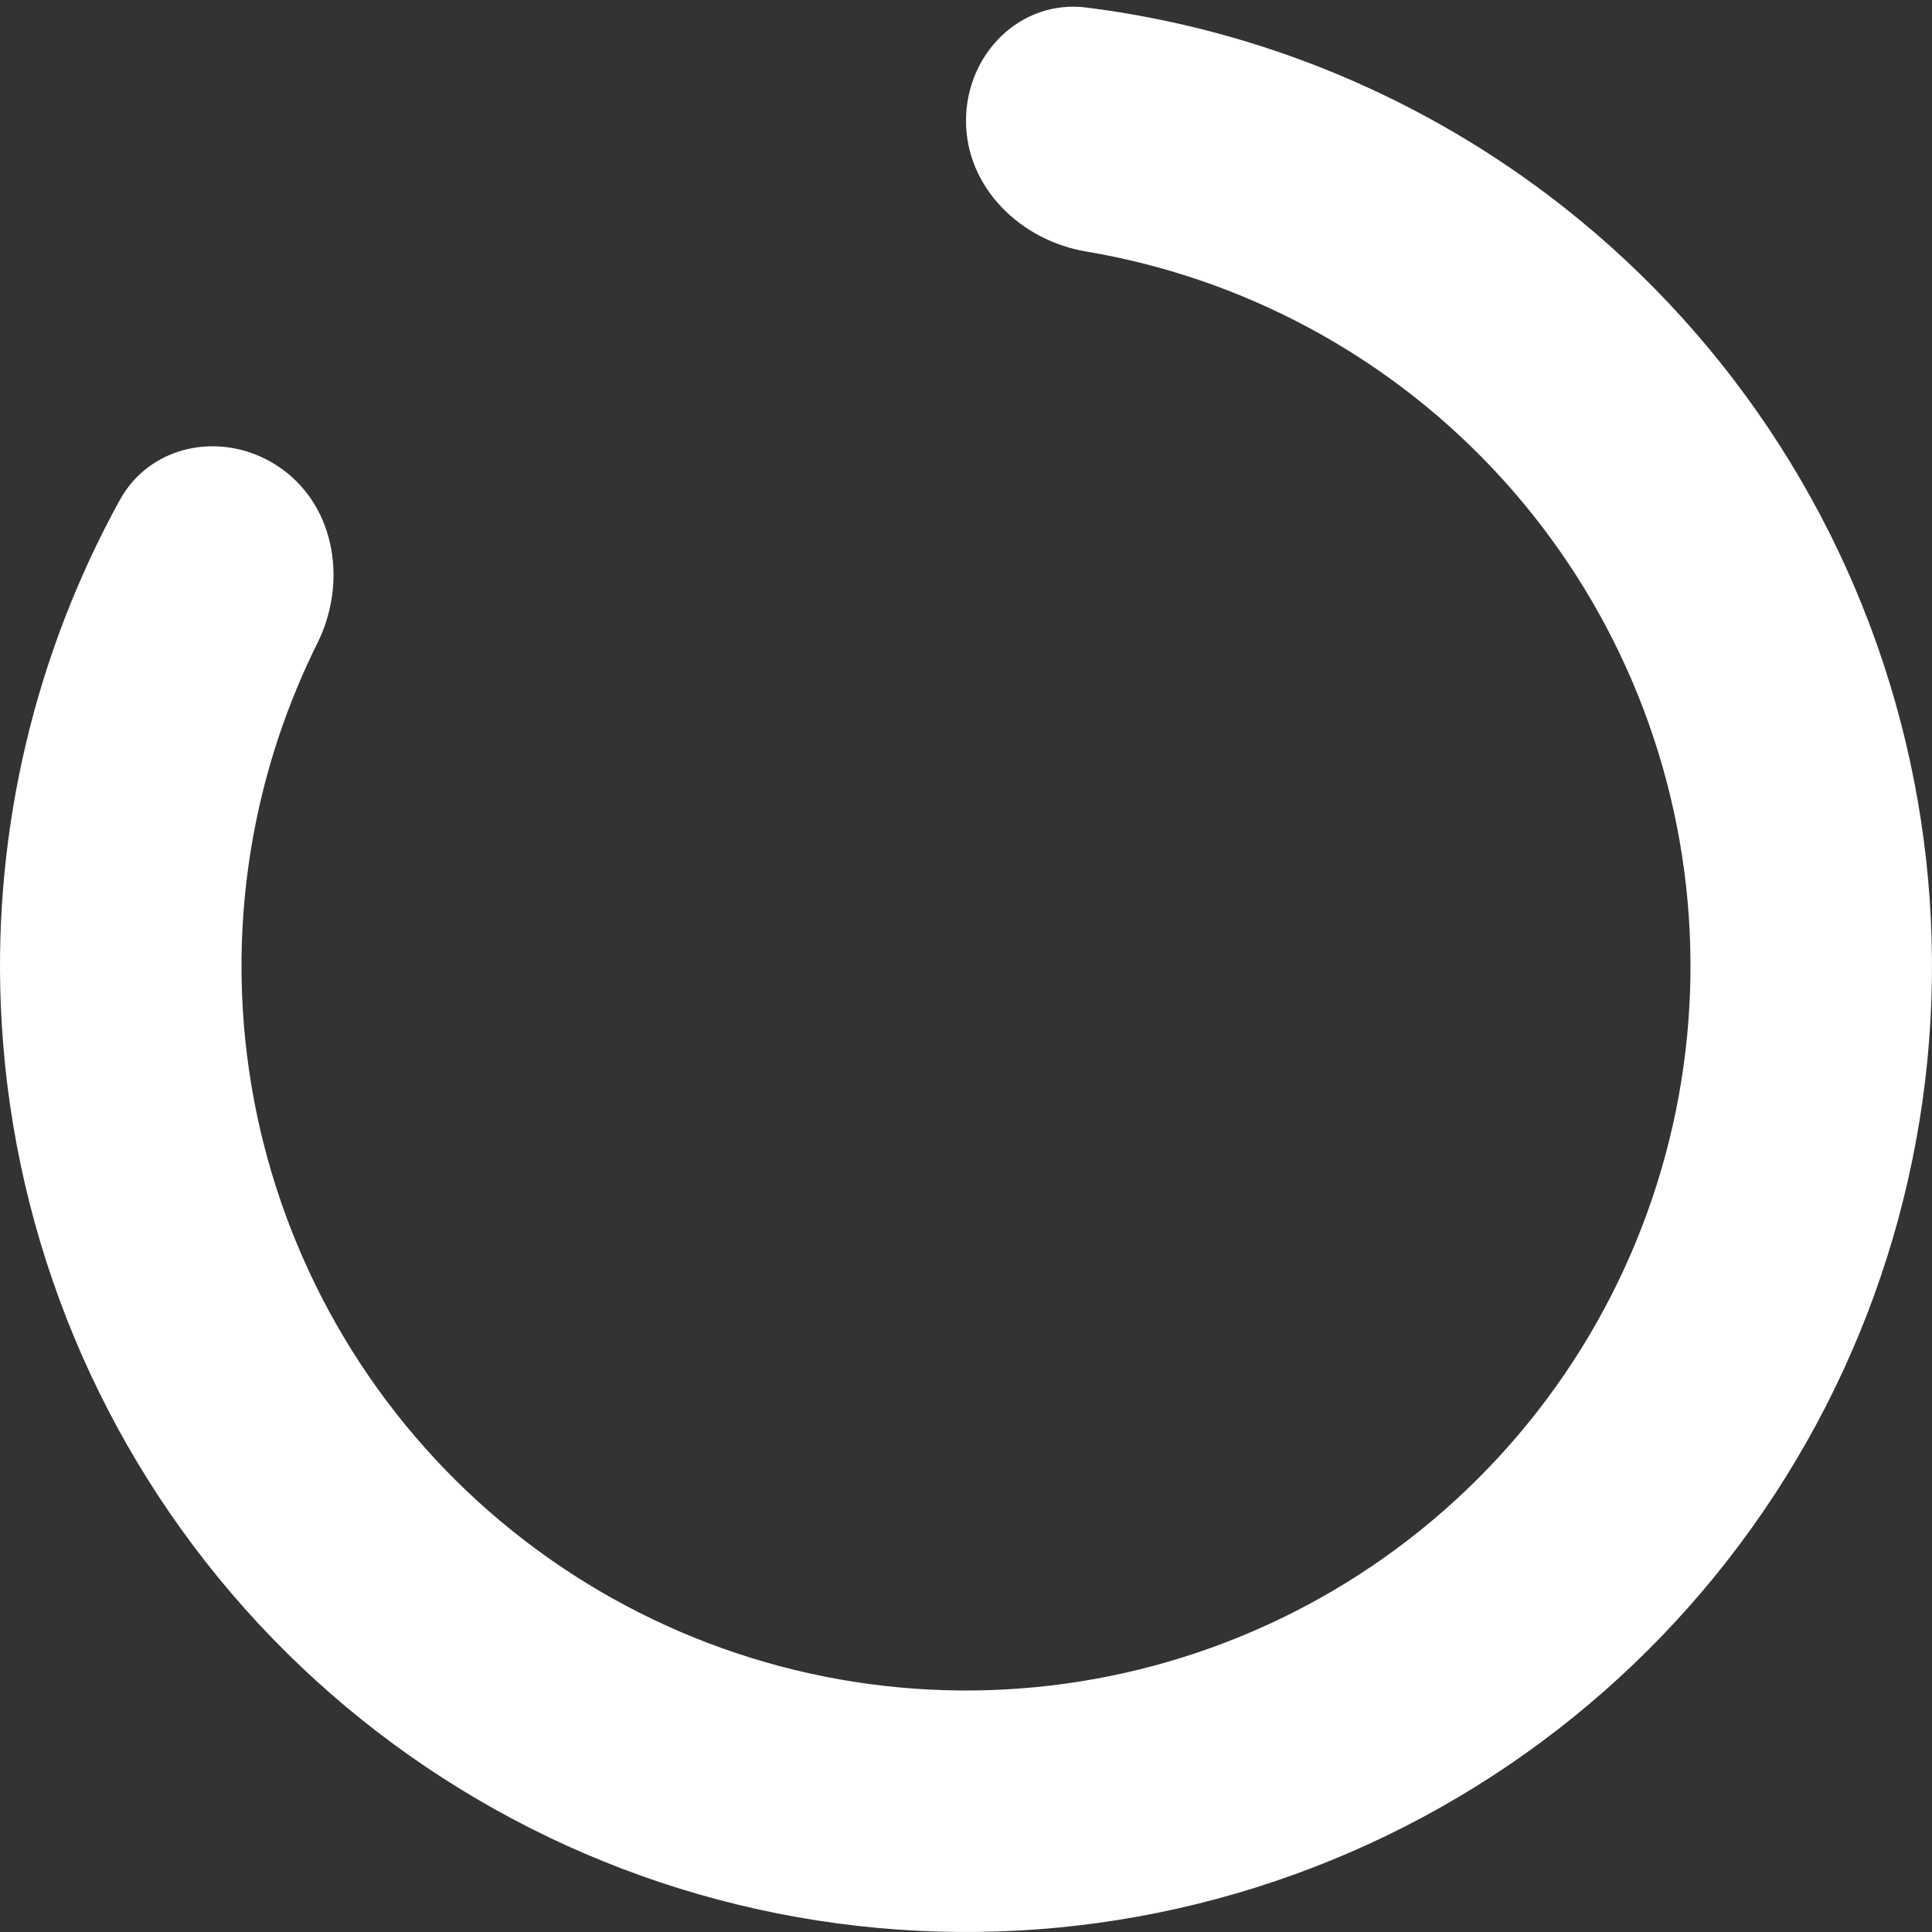 <svg width="768" height="768" viewBox="0 0 768 768" fill="none" xmlns="http://www.w3.org/2000/svg">
<rect x="0" y="0" width="768" height="768" fill="#333333" stroke="none"/>
<path d="M384 48C384 21.49 405.573 -0.309 431.876 2.996C500.912 11.67 566.62 38.991 621.732 82.438C689.469 135.838 737.255 210.487 757.39 294.357C777.526 378.228 768.838 466.435 732.727 544.766C696.616 623.096 635.185 686.988 558.332 726.147C481.48 765.305 393.682 777.449 309.085 760.622C224.489 743.794 148.021 698.976 92.004 633.388C35.987 567.8 3.682 485.263 0.296 399.076C-2.459 328.951 14.06 259.734 47.62 198.784C60.407 175.562 90.724 170.922 112.171 186.504C133.617 202.086 137.956 231.983 126.148 255.717C104.729 298.771 94.314 346.749 96.222 395.307C98.762 459.947 122.99 521.85 165.003 571.041C207.016 620.232 264.367 653.846 327.814 666.466C391.261 679.087 457.11 669.979 514.749 640.61C572.389 611.241 618.462 563.322 645.545 504.574C672.629 445.826 679.144 379.671 664.043 316.768C648.941 253.865 613.102 197.878 562.299 157.829C524.136 127.744 479.2 107.968 431.779 99.991C405.637 95.593 384 74.51 384 48Z" fill="white"/>
</svg>
